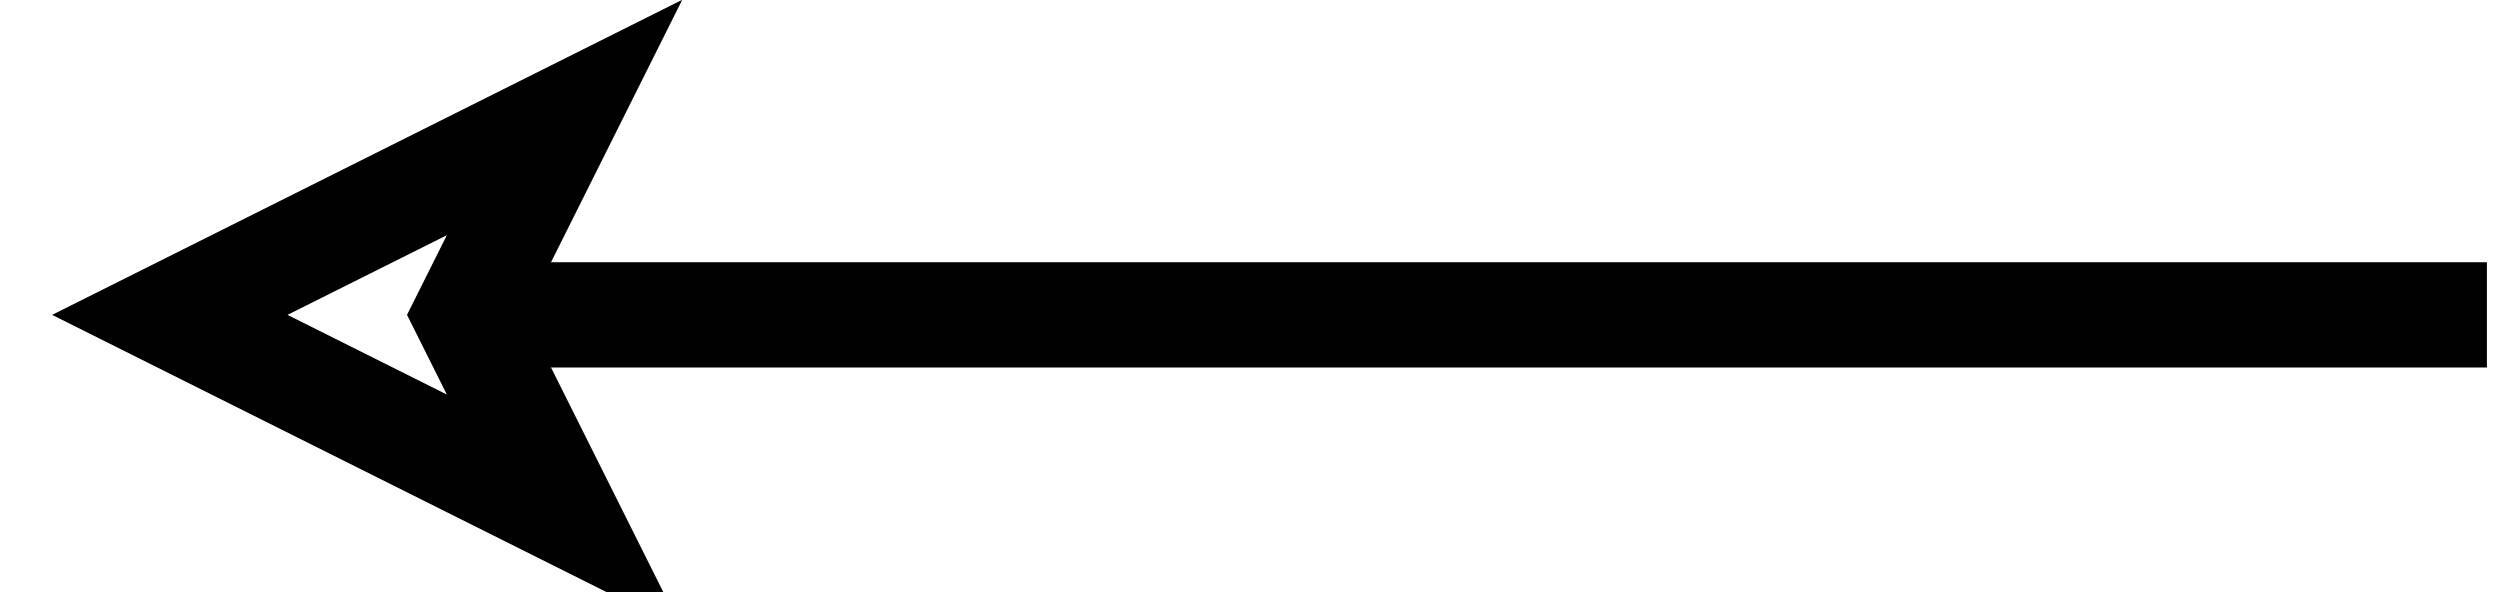 <?xml version="1.0" encoding="UTF-8"?>
<svg xmlns="http://www.w3.org/2000/svg" xmlns:xlink="http://www.w3.org/1999/xlink" width="38pt" height="9pt" viewBox="0 0 38 9" version="1.1">
<g id="surface153268">
<rect x="0" y="0" width="38" height="9" style="fill:rgb(100%,100%,100%);fill-opacity:1;stroke:none;"/>
<path style="fill:none;stroke-width:0.08;stroke-linecap:butt;stroke-linejoin:miter;stroke:rgb(0%,0%,0%);stroke-opacity:1;stroke-miterlimit:10;" d="M 35.311 8.878 L 36.847 8.878 " transform="matrix(20,0,0,20,-699.139,-172.774)"/>
<path style="fill:none;stroke-width:0.08;stroke-linecap:butt;stroke-linejoin:miter;stroke:rgb(0%,0%,0%);stroke-opacity:1;stroke-miterlimit:10;" d="M 35.086 8.878 L 35.386 8.728 L 35.311 8.878 L 35.386 9.028 Z M 35.086 8.878 " transform="matrix(20,0,0,20,-699.139,-172.774)"/>
</g>
</svg>
